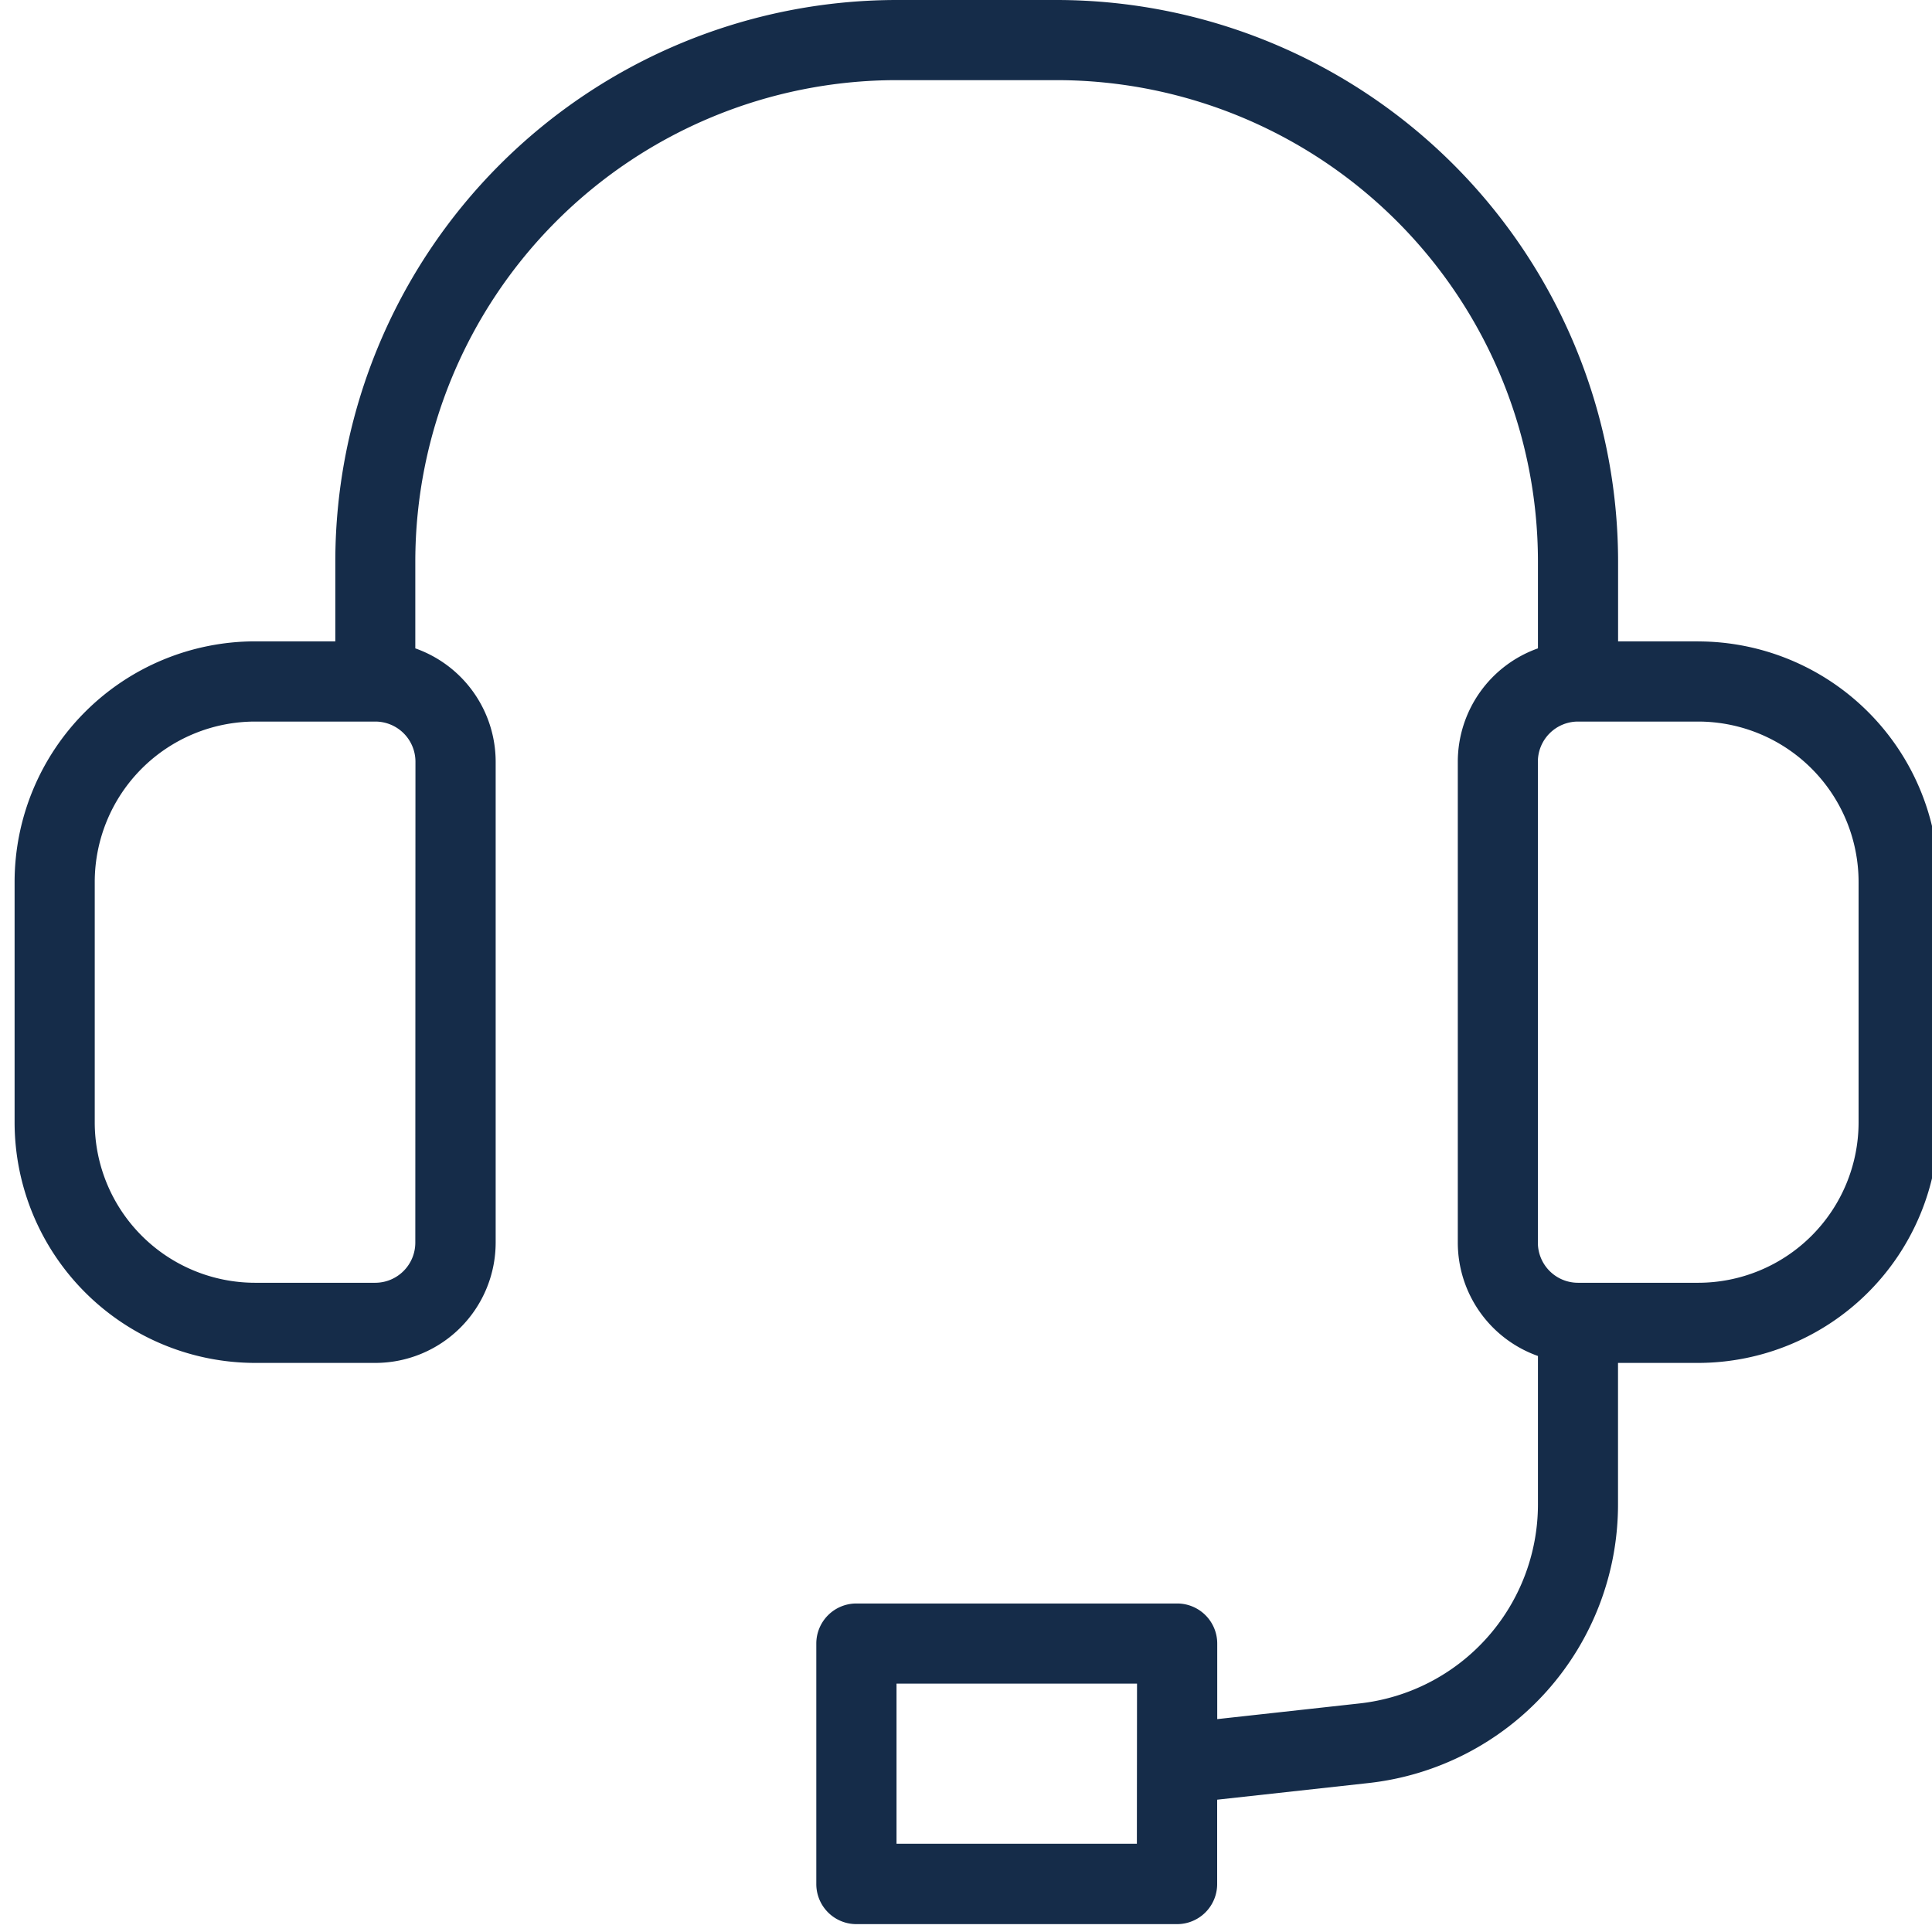 <svg xmlns="http://www.w3.org/2000/svg" xmlns:xlink="http://www.w3.org/1999/xlink" width="27" height="27" viewBox="0 0 27 27">
  <defs>
    <clipPath id="clip-path">
      <rect id="Rectángulo_21" data-name="Rectángulo 21" width="27" height="27" transform="translate(-0.231)" fill="#152c49"/>
    </clipPath>
  </defs>
  <g id="Grupo_51" data-name="Grupo 51" transform="translate(0.231)">
    <g id="Grupo_50" data-name="Grupo 50" transform="translate(0)" clip-path="url(#clip-path)">
      <path id="Trazado_21" data-name="Trazado 21" d="M23.529,8.963h-1.12V7.843A7.852,7.852,0,0,0,14.566,0H12.325A7.852,7.852,0,0,0,4.482,7.843v1.12H3.361A3.365,3.365,0,0,0,0,12.325v3.361a3.365,3.365,0,0,0,3.361,3.361H5.042a1.683,1.683,0,0,0,1.681-1.681V10.644A1.682,1.682,0,0,0,5.6,9.061V7.843A6.73,6.73,0,0,1,12.325,1.12h2.241a6.73,6.73,0,0,1,6.723,6.723V9.061a1.682,1.682,0,0,0-1.12,1.583v6.723a1.682,1.682,0,0,0,1.12,1.583v2.072a2.8,2.8,0,0,1-2.495,2.784l-1.987.219V22.969a.56.56,0,0,0-.56-.56H11.764a.56.56,0,0,0-.56.56V26.33a.56.56,0,0,0,.56.56h4.482a.56.56,0,0,0,.56-.56V25.151l2.109-.232a3.917,3.917,0,0,0,3.493-3.9V19.047h1.12a3.365,3.365,0,0,0,3.361-3.361V12.325a3.365,3.365,0,0,0-3.361-3.361M5.6,17.367a.561.561,0,0,1-.56.56H3.361A2.243,2.243,0,0,1,1.12,15.686V12.325a2.243,2.243,0,0,1,2.241-2.241H5.042a.561.561,0,0,1,.56.56Zm10.084,8.4H12.325V23.529h3.361ZM25.77,15.686a2.243,2.243,0,0,1-2.241,2.241H21.848a.561.561,0,0,1-.56-.56V10.644a.561.561,0,0,1,.56-.56h1.681a2.243,2.243,0,0,1,2.241,2.241Z" transform="translate(-0.027)" fill="#152c49"/>
    </g>
  </g>
</svg>
